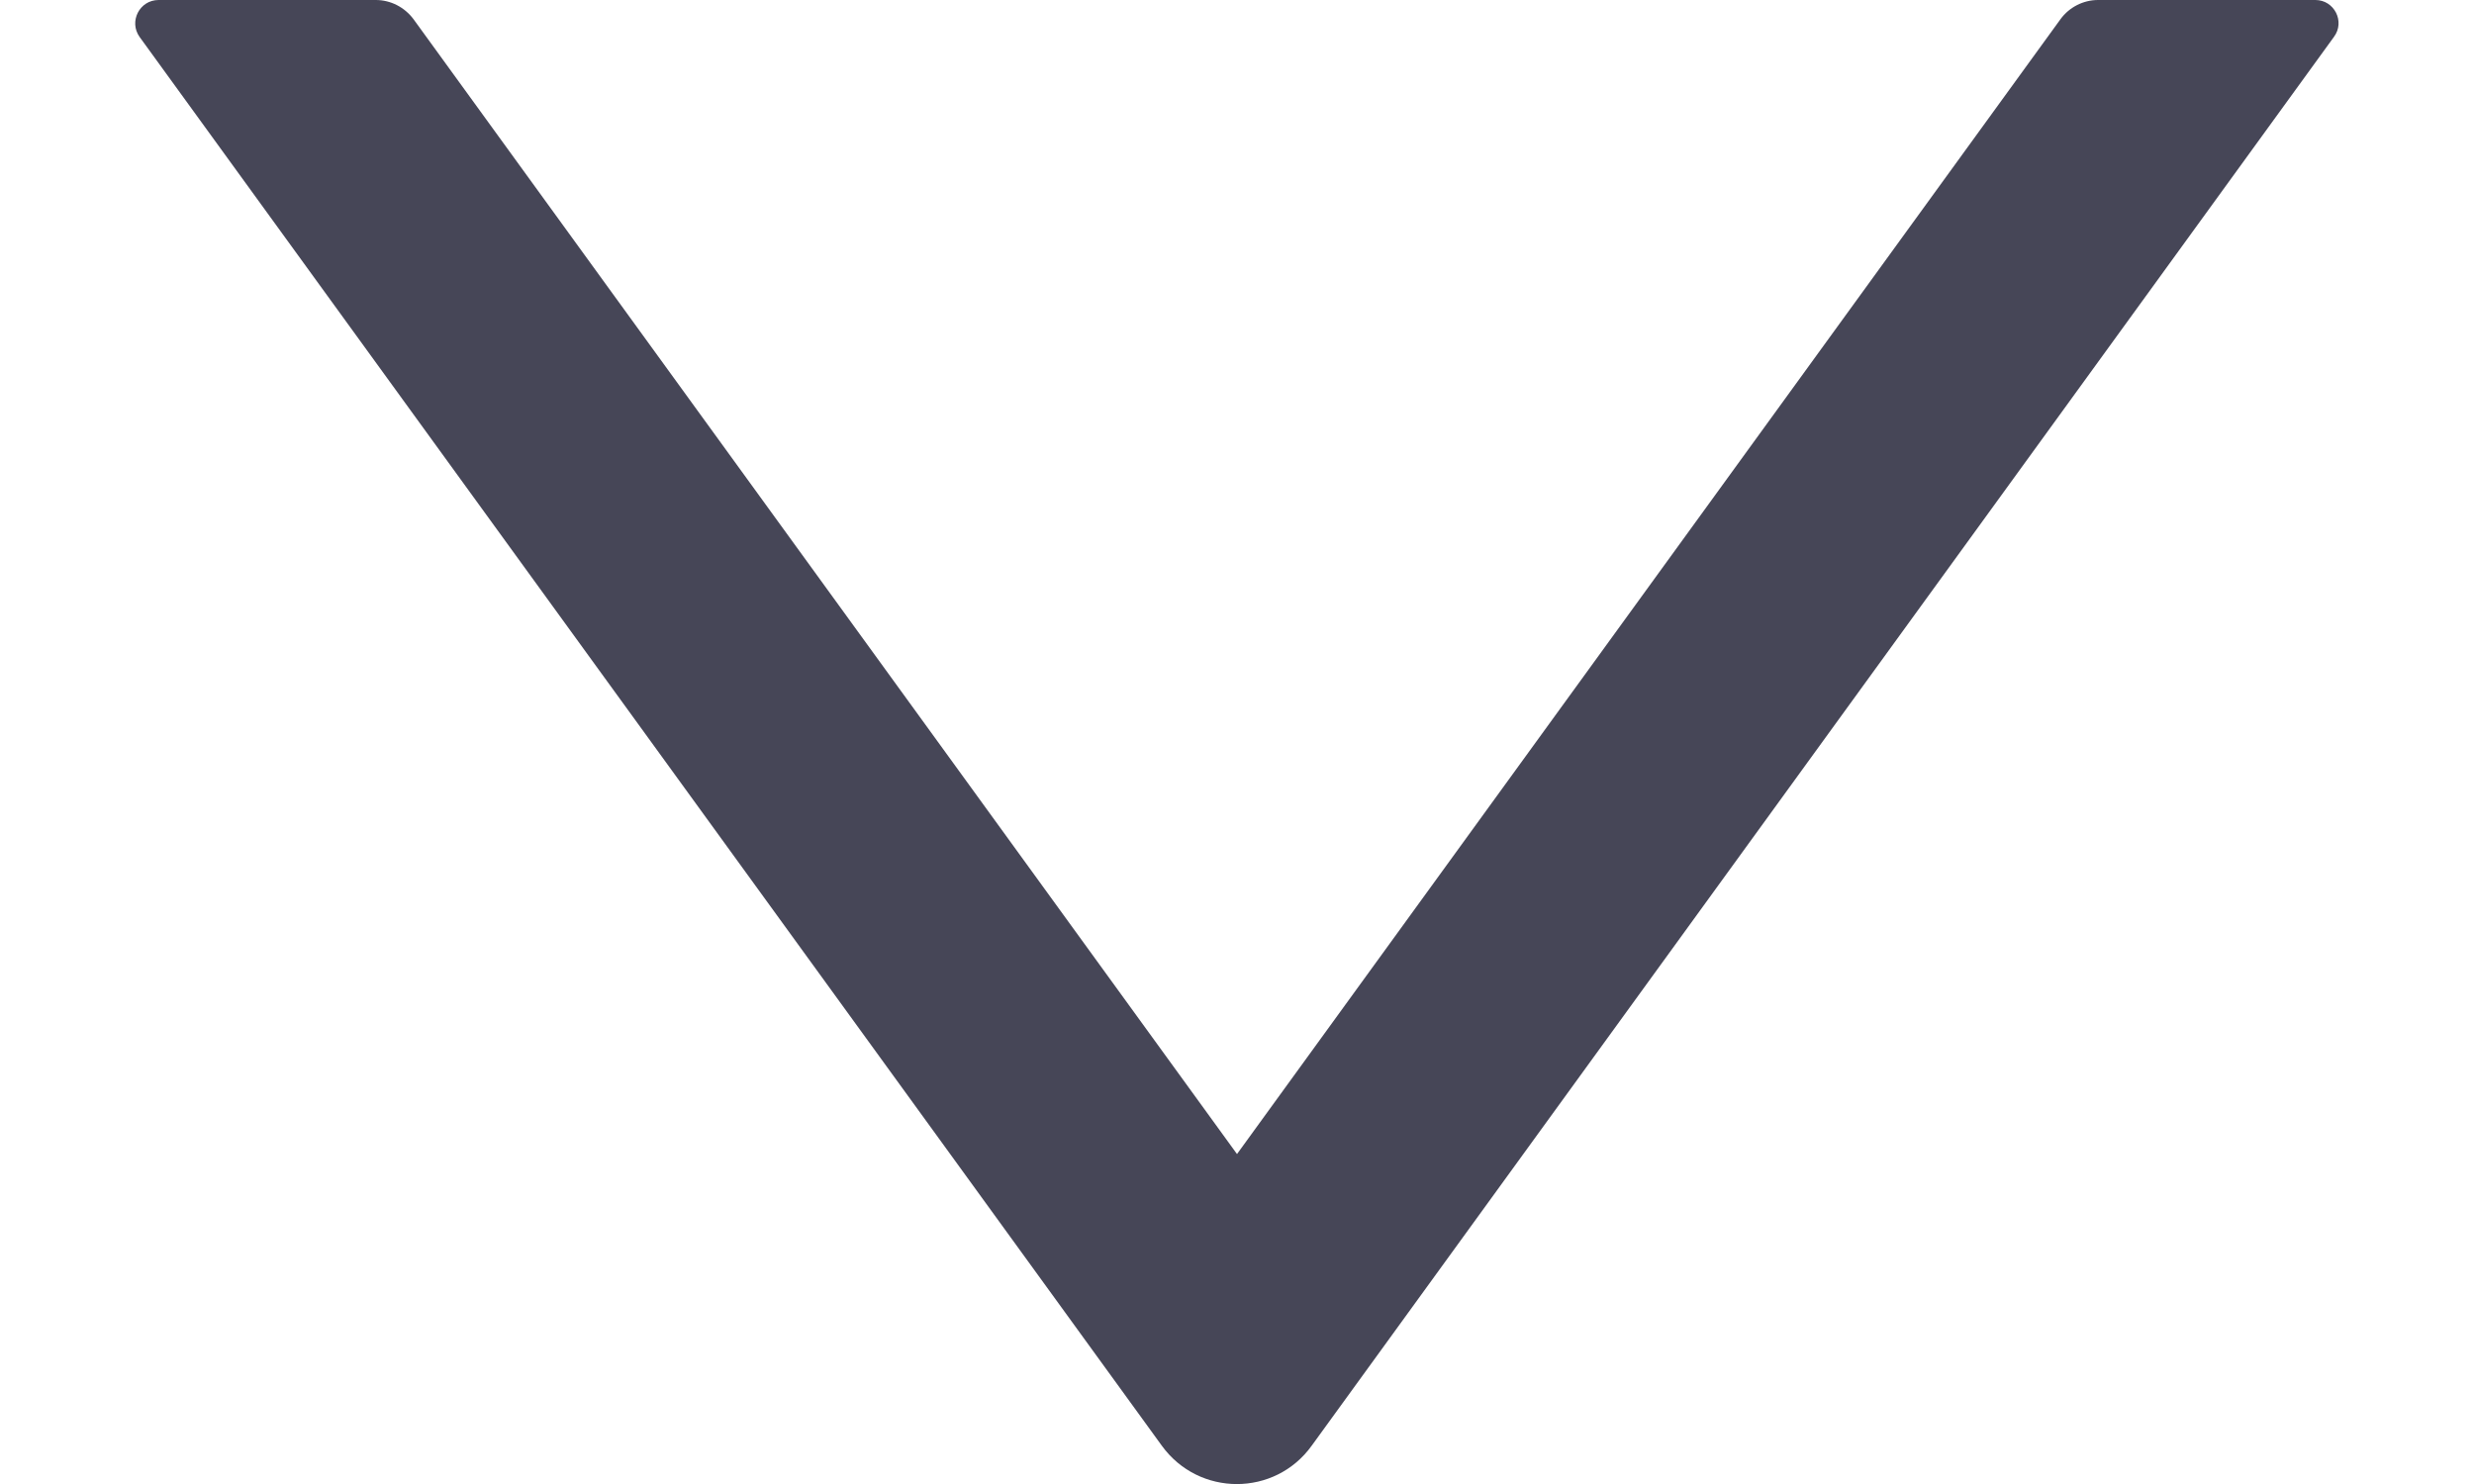 <svg width="10" height="6" viewBox="0 0 10 6" fill="none" xmlns="http://www.w3.org/2000/svg">
<path d="M9.359 0H8.48C8.421 0 8.364 0.029 8.329 0.077L5 4.666L1.671 0.077C1.635 0.029 1.579 0 1.519 0H0.641C0.564 0 0.52 0.087 0.564 0.149L4.696 5.845C4.846 6.052 5.153 6.052 5.302 5.845L9.434 0.149C9.48 0.087 9.435 0 9.359 0Z" fill="#464657"/>
</svg>

